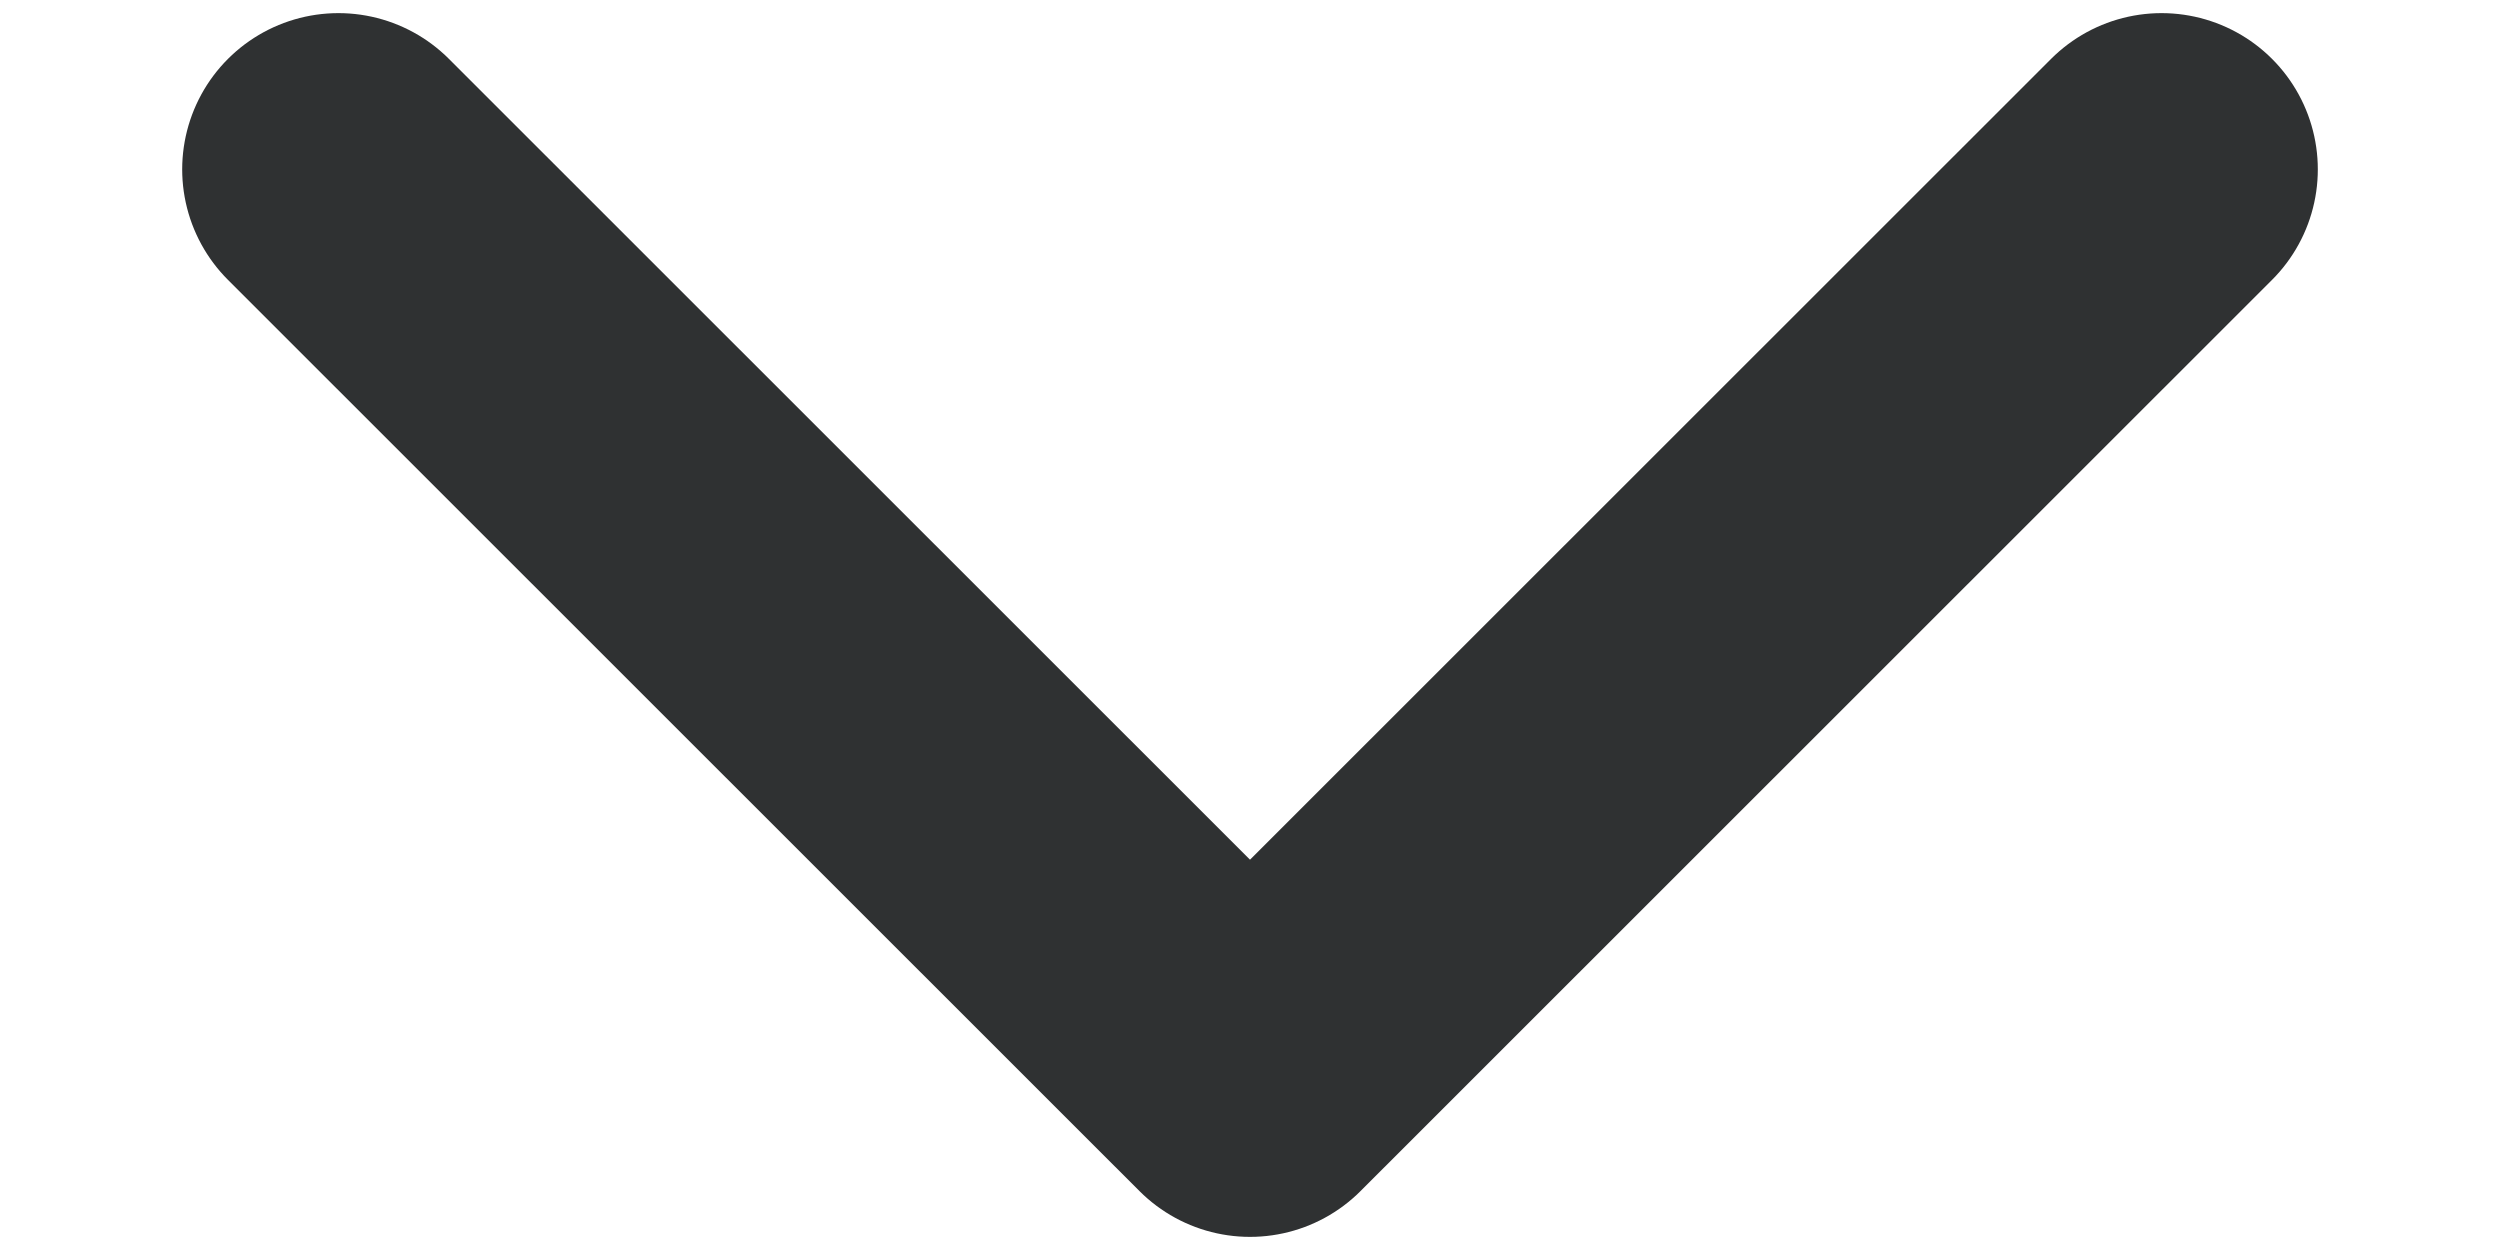 <svg width="8" height="4" viewBox="0 0 8 4" fill="none" xmlns="http://www.w3.org/2000/svg">
    <path d="M6.917 0.542L4 3.458L1.083 0.542" stroke="#2F3132" stroke-linecap="round" stroke-linejoin="round"/>
</svg>

